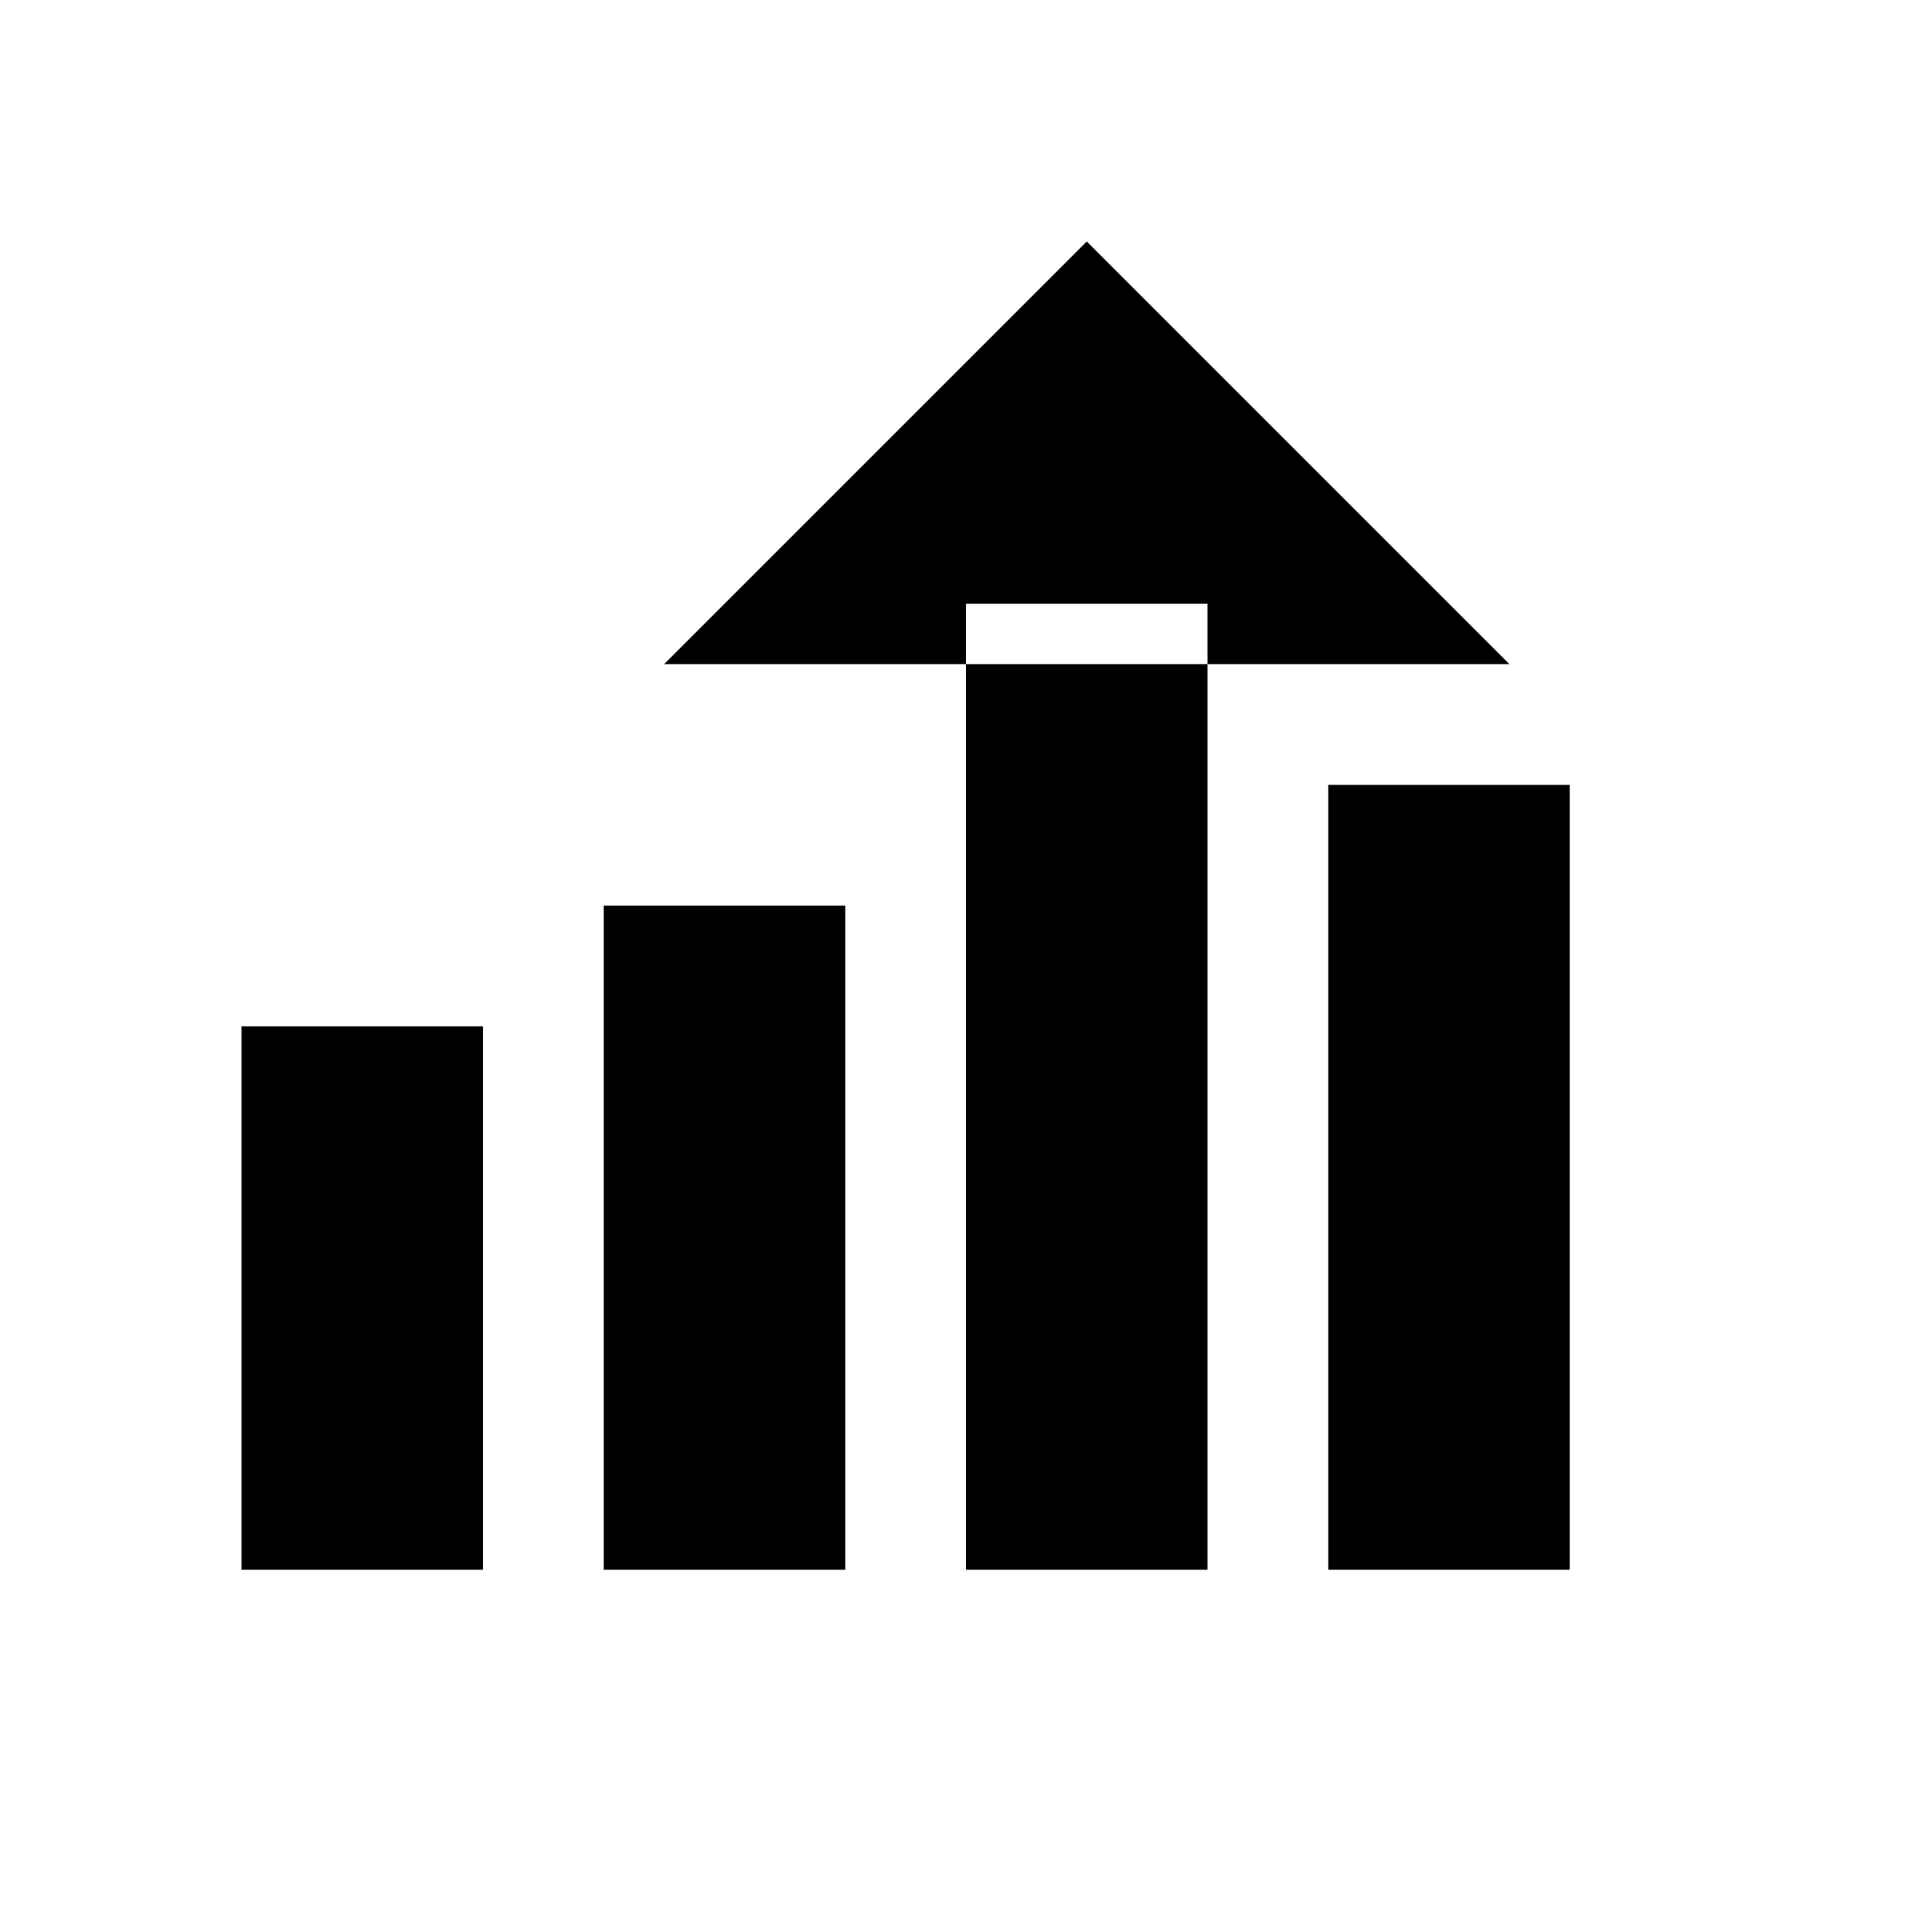 <?xml version="1.0" standalone="no"?><!DOCTYPE svg PUBLIC "-//W3C//DTD SVG 1.1//EN" "http://www.w3.org/Graphics/SVG/1.1/DTD/svg11.dtd"><svg class="icon" width="128px" height="128.00px" viewBox="0 0 1024 1024" version="1.1" xmlns="http://www.w3.org/2000/svg"><path   d="M128 544h128v288H128zM320 480h128v352H320zM512 320h128v512H512zM704 416h128v416H704zM576 128L352 352h448L576 128z" /></svg>